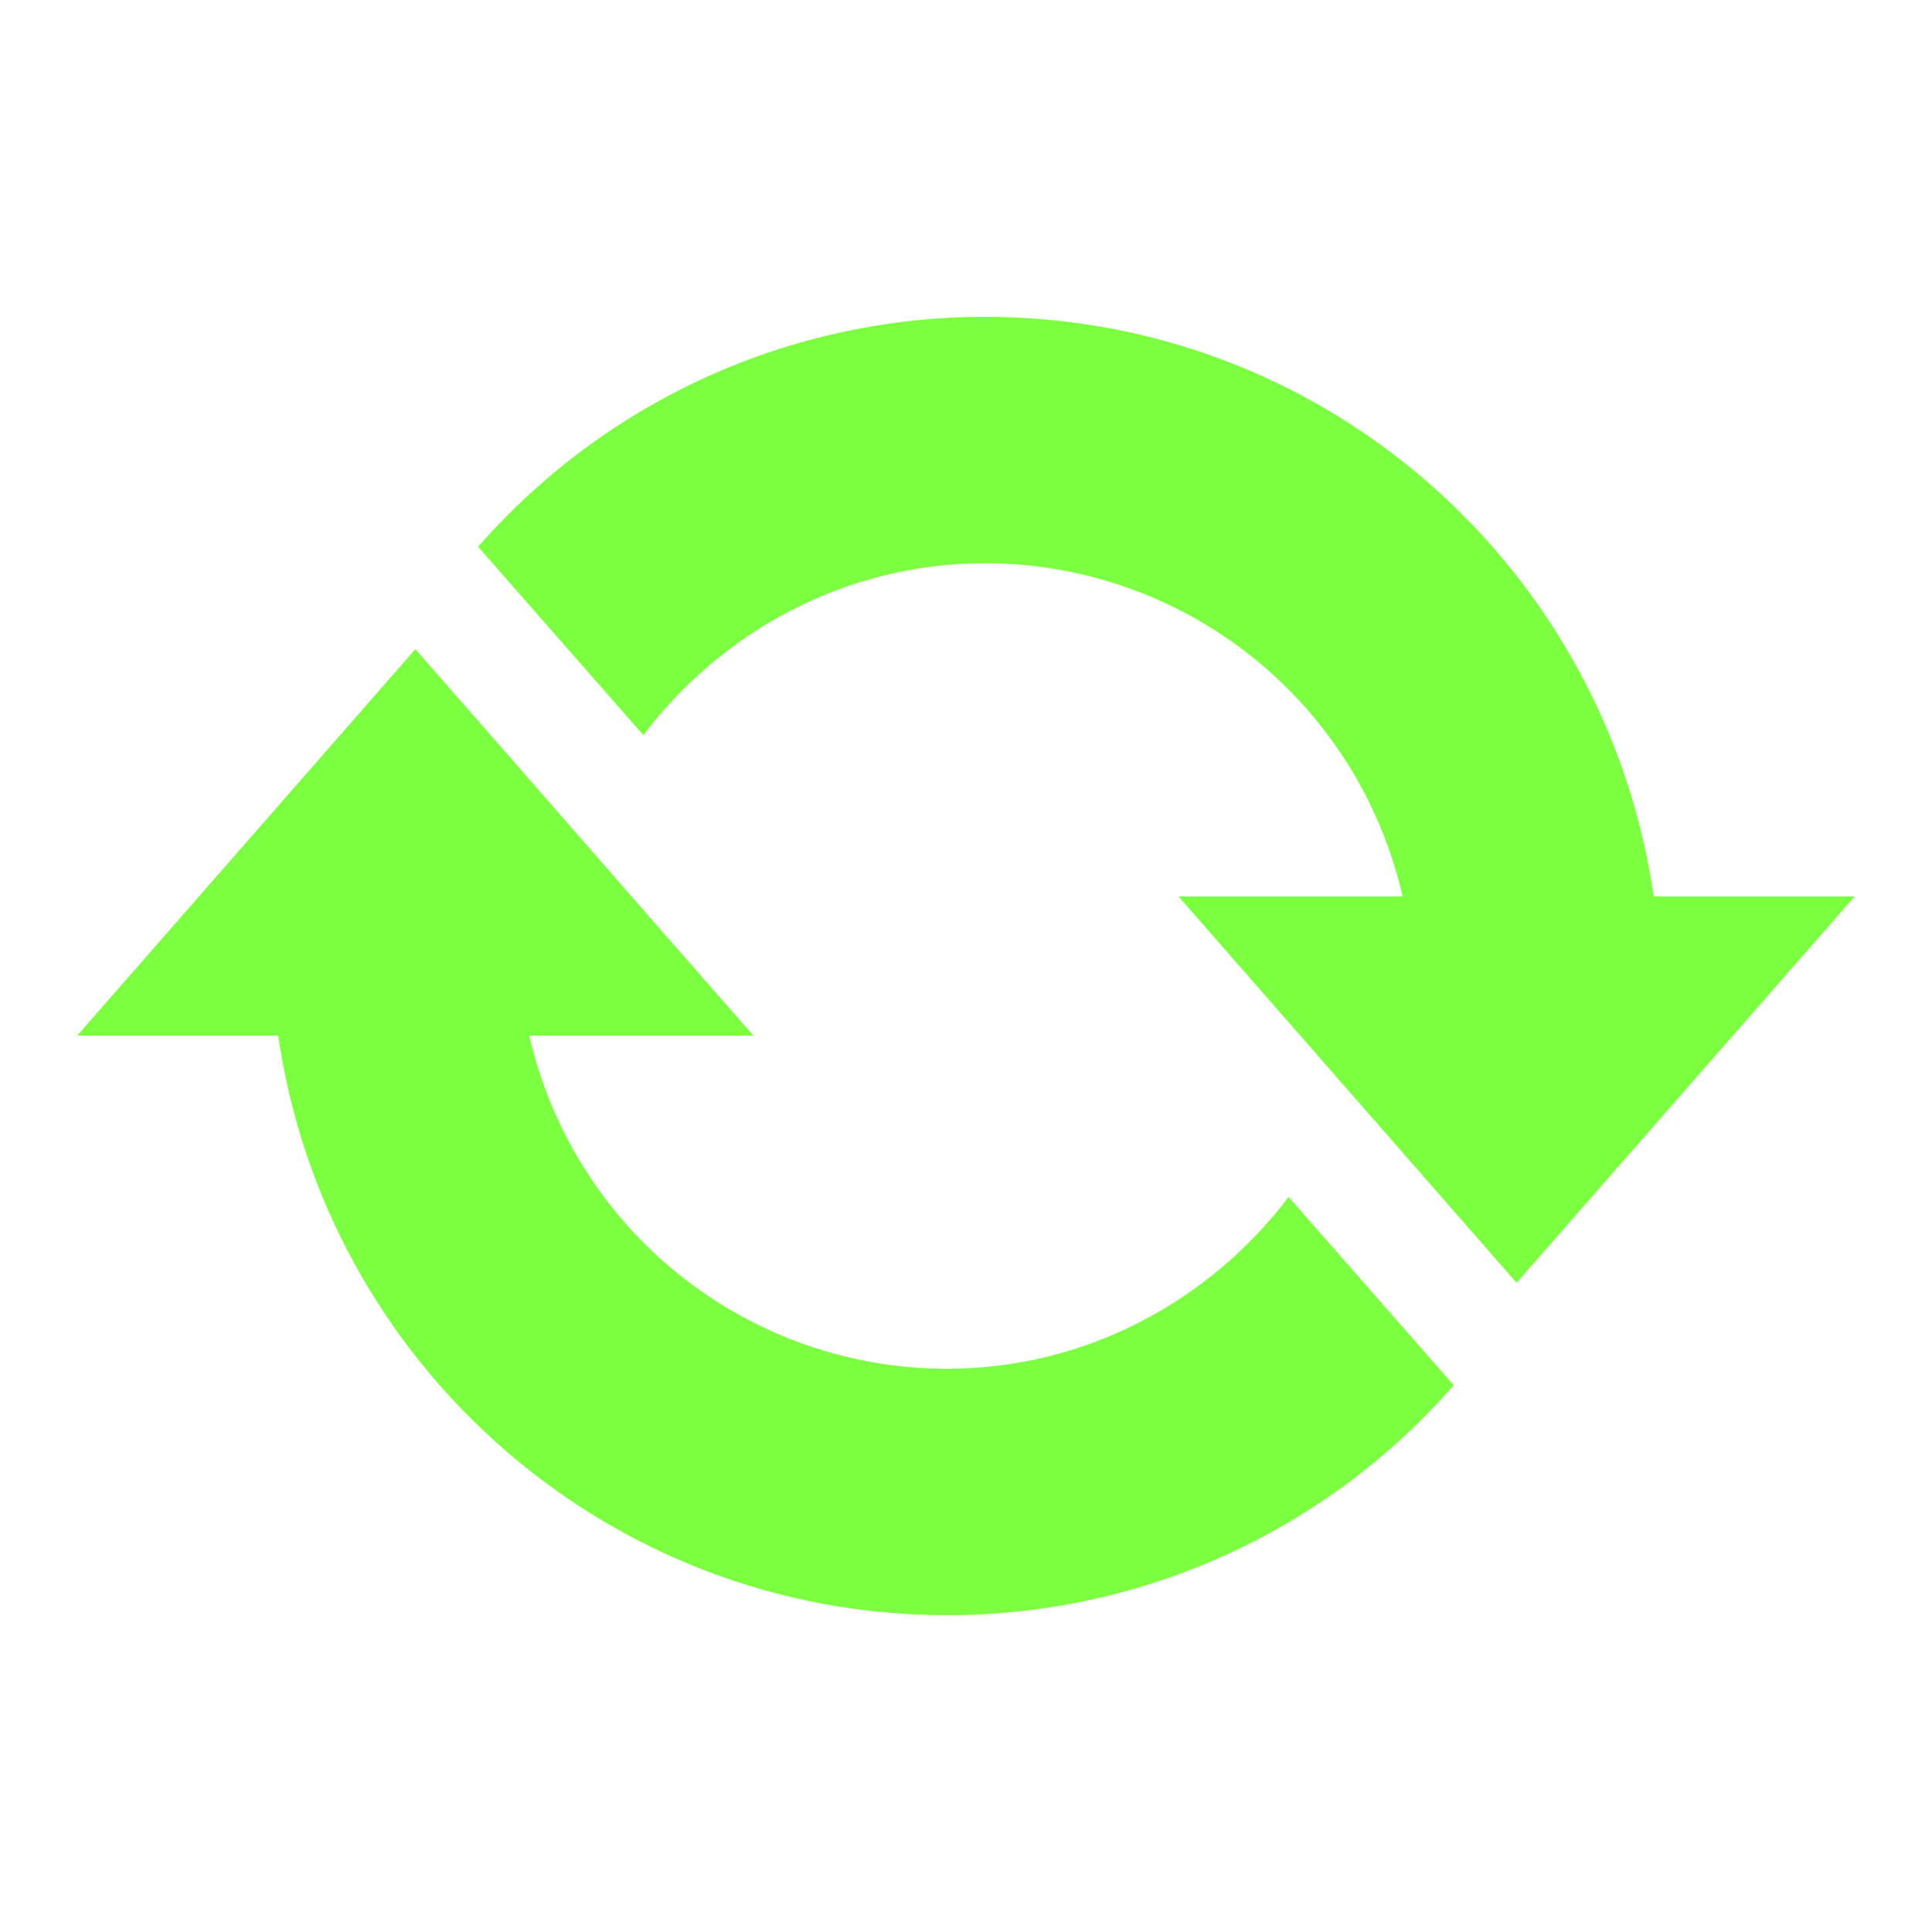 <svg width="35" height="35" viewBox="0 0 35 35" fill="none" xmlns="http://www.w3.org/2000/svg">
<path d="M17.85 5.74C24.027 5.74 29.102 10.307 29.96 16.24L33.6 16.24L27.475 23.24L21.35 16.24L25.41 16.24C25.018 14.527 24.058 12.997 22.685 11.901C21.311 10.804 19.607 10.205 17.85 10.203C15.312 10.203 13.072 11.445 11.655 13.318L8.662 9.905C9.808 8.595 11.22 7.546 12.805 6.827C14.39 6.109 16.11 5.738 17.85 5.74ZM17.15 29.26C10.99 29.26 5.897 24.692 5.04 18.76L1.4 18.76L7.525 11.76C9.572 14.088 11.602 16.433 13.65 18.76L9.59 18.76C9.981 20.473 10.942 22.003 12.315 23.099C13.688 24.196 15.393 24.795 17.15 24.797C19.687 24.797 21.927 23.555 23.345 21.683L26.337 25.095C25.193 26.406 23.781 27.456 22.196 28.175C20.611 28.893 18.89 29.264 17.15 29.26Z" fill="#7BFF40"/>
</svg>
